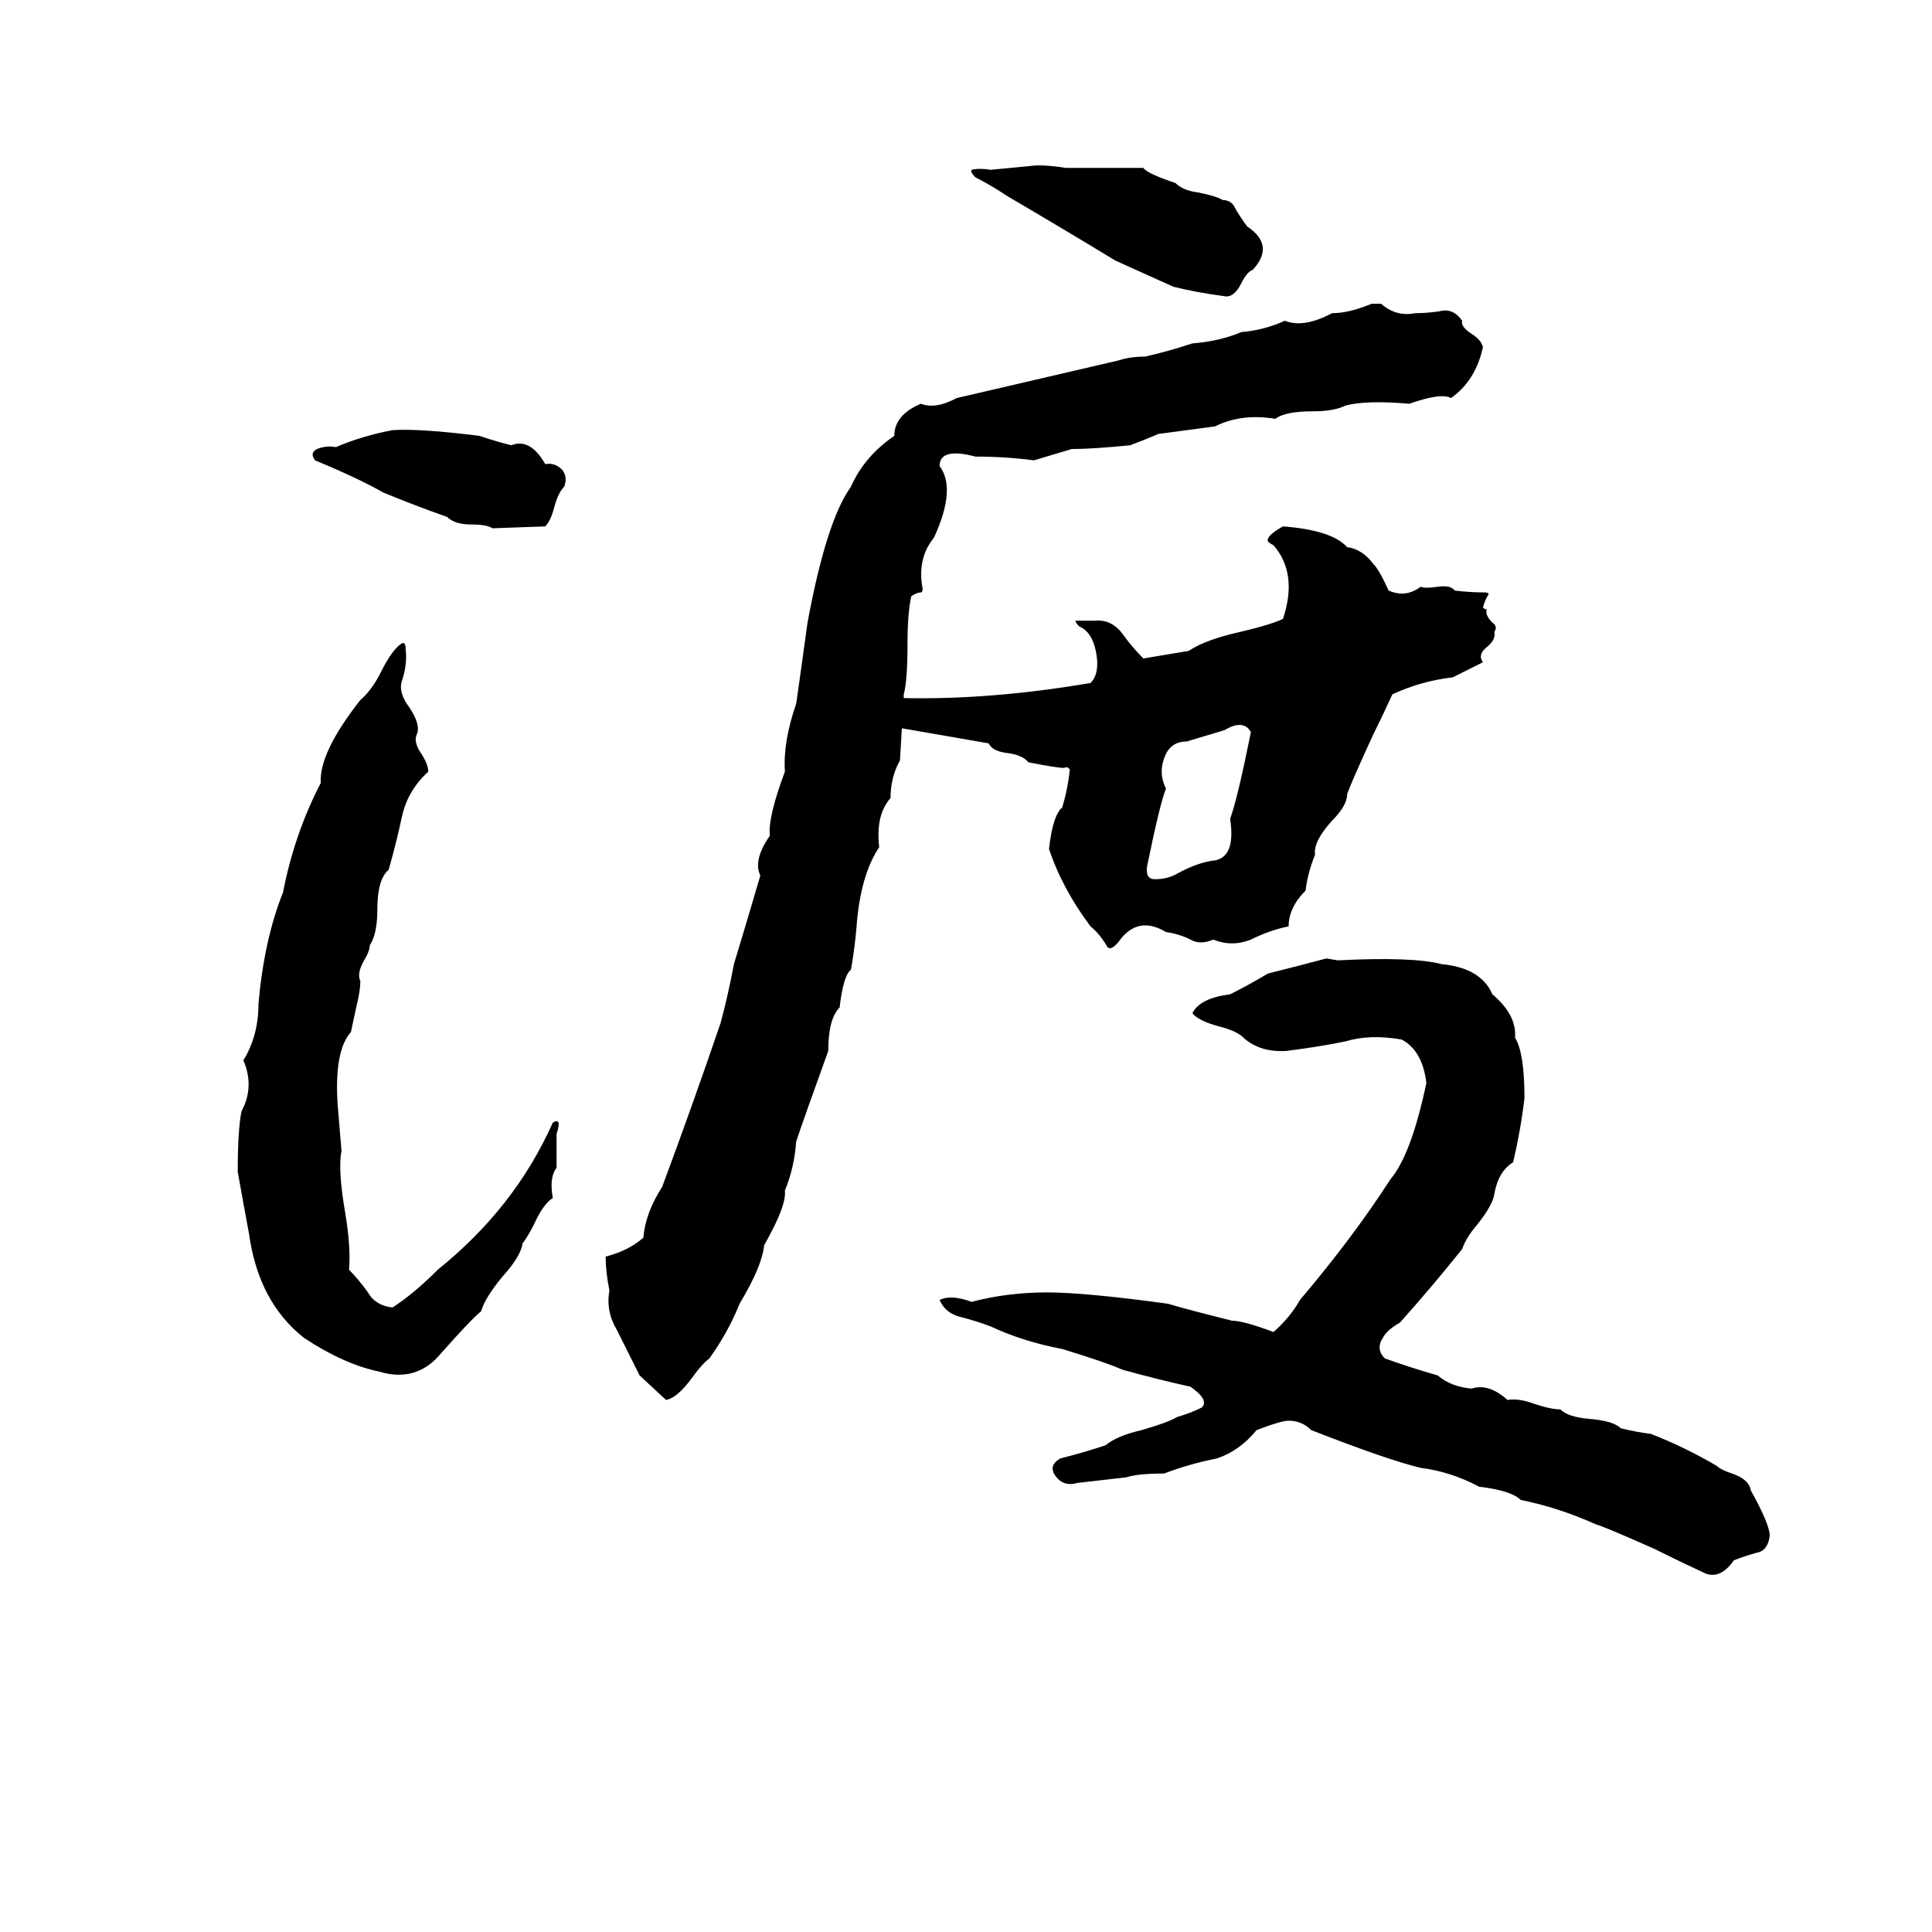<svg xmlns="http://www.w3.org/2000/svg" viewBox="0 -800 1024 1024">
	<path fill="#000000" d="M546 -712Q552 -713 565 -711Q575 -711 584 -711Q595 -711 606 -711Q608 -708 623 -703Q627 -699 635 -698Q645 -696 648 -694Q653 -694 655 -689Q658 -684 661 -680Q676 -670 664 -657Q661 -656 658 -650Q654 -642 649 -643Q634 -645 622 -648Q593 -661 591 -662Q563 -679 534 -696Q525 -702 517 -706Q514 -709 515 -710Q519 -711 525 -710Q536 -711 546 -712ZM477 -397Q472 -388 472 -377Q464 -368 466 -351Q456 -336 454 -309Q453 -297 451 -286Q447 -283 445 -266Q439 -260 439 -243Q426 -207 422 -195Q421 -181 416 -169Q417 -161 405 -140Q404 -129 392 -109Q386 -94 376 -80Q372 -77 367 -70Q359 -59 353 -58L339 -71L327 -95Q321 -105 323 -116Q321 -126 321 -134Q333 -137 341 -144Q342 -157 351 -171Q367 -214 382 -258Q386 -273 389 -289Q396 -312 403 -336Q399 -344 408 -357Q407 -367 416 -391Q415 -407 422 -427Q425 -448 428 -470Q438 -524 451 -542Q458 -558 474 -569Q474 -580 488 -586Q496 -583 507 -589Q550 -599 593 -609Q599 -611 607 -611Q620 -614 632 -618Q646 -619 658 -624Q670 -625 681 -630Q691 -626 706 -634Q715 -634 727 -639H732Q740 -632 750 -634Q756 -634 763 -635Q770 -637 775 -630Q774 -627 780 -623Q785 -620 786 -616Q782 -598 769 -589Q764 -592 747 -586Q724 -588 713 -585Q707 -582 696 -582Q681 -582 676 -578Q658 -581 644 -574Q629 -572 614 -570Q607 -567 599 -564Q579 -562 568 -562Q558 -559 548 -556Q533 -558 517 -558Q498 -563 498 -553Q507 -541 495 -515Q486 -504 489 -488Q489 -486 488 -486Q486 -486 483 -484Q481 -475 481 -459Q481 -439 479 -432V-430Q525 -429 578 -438Q583 -443 581 -454Q579 -465 572 -468Q570 -470 570 -471Q574 -471 580 -471Q589 -472 595 -464Q600 -457 606 -451L630 -455Q639 -461 657 -465Q674 -469 680 -472Q688 -496 675 -511Q673 -512 672 -513Q671 -516 680 -521Q706 -519 714 -510Q722 -509 728 -501Q731 -498 736 -487Q745 -483 753 -489Q755 -488 762 -489Q769 -490 771 -487Q779 -486 787 -486Q789 -486 789 -485Q787 -482 786 -478Q787 -477 788 -477Q787 -474 791 -470Q794 -468 792 -465Q793 -461 788 -457Q783 -453 786 -449L770 -441Q753 -439 738 -432Q733 -421 728 -411Q716 -385 714 -379Q714 -373 706 -365Q696 -354 697 -347Q693 -337 692 -328Q683 -319 683 -309Q673 -307 663 -302Q653 -298 643 -302Q636 -299 631 -302Q625 -305 618 -306Q603 -315 593 -301Q589 -296 587 -298Q583 -305 578 -309Q563 -329 556 -350Q558 -368 563 -372Q566 -382 567 -392Q566 -394 564 -393Q560 -393 545 -396Q542 -400 533 -401Q526 -402 524 -406Q501 -410 478 -414ZM208 -572Q222 -573 254 -569Q263 -566 271 -564Q281 -568 289 -554Q294 -555 298 -551Q301 -547 299 -542Q296 -539 294 -532Q292 -524 289 -521L261 -520Q258 -522 250 -522Q241 -522 237 -526Q220 -532 203 -539Q191 -546 167 -556Q164 -560 168 -562Q173 -564 178 -563Q192 -569 208 -572ZM213 -459Q215 -460 215 -456Q216 -448 213 -439Q211 -433 217 -425Q223 -416 221 -411Q219 -407 223 -401Q227 -395 227 -391Q216 -381 213 -367Q210 -353 206 -339Q200 -334 200 -318Q200 -305 196 -299Q196 -296 193 -291Q189 -284 191 -280Q191 -275 189 -267L186 -253Q177 -243 179 -214Q180 -202 181 -190Q179 -180 183 -157Q186 -139 185 -127Q190 -122 195 -115Q199 -108 208 -107Q219 -114 232 -127Q273 -160 293 -205Q298 -208 295 -199Q295 -190 295 -181Q291 -176 293 -165Q288 -162 283 -151Q280 -145 277 -141Q276 -134 266 -123Q257 -112 255 -105Q250 -101 234 -83Q221 -67 201 -73Q182 -77 161 -91Q137 -110 132 -146Q129 -162 126 -179Q126 -201 128 -211Q135 -224 129 -238Q137 -251 137 -268Q140 -302 150 -327Q156 -358 170 -385Q169 -401 191 -429Q197 -434 202 -444Q208 -456 213 -459ZM649 -413Q639 -410 629 -407Q620 -407 617 -398Q614 -390 618 -382Q615 -375 608 -341Q607 -334 612 -334Q619 -334 624 -337Q635 -343 644 -344Q655 -346 652 -366Q656 -377 663 -412Q659 -419 649 -413ZM703 -292L709 -291Q749 -293 764 -289Q785 -287 791 -273Q804 -262 803 -250Q808 -242 808 -218Q806 -201 802 -184Q794 -179 792 -167Q791 -161 783 -151Q777 -144 775 -138Q759 -118 742 -99Q735 -95 733 -91Q729 -85 734 -80Q748 -75 762 -71Q769 -65 780 -64Q789 -67 799 -58Q805 -59 813 -56Q822 -53 827 -53Q831 -49 842 -48Q855 -47 859 -43Q867 -41 875 -40Q893 -33 910 -23Q912 -21 918 -19Q927 -16 928 -10Q938 8 938 14Q937 22 931 23Q924 25 919 27Q912 37 904 34Q891 28 877 21Q850 9 846 8Q826 -1 806 -5Q801 -10 784 -12Q769 -20 753 -22Q736 -26 695 -42Q690 -47 683 -47Q679 -47 666 -42Q657 -31 645 -27Q630 -24 617 -19Q603 -19 597 -17L571 -14Q564 -12 560 -17Q555 -23 562 -27Q574 -30 586 -34Q592 -39 605 -42Q619 -46 624 -49Q631 -51 637 -54Q641 -58 631 -65Q613 -69 595 -74Q586 -78 563 -85Q542 -89 525 -97Q517 -100 509 -102Q501 -104 498 -111Q504 -114 515 -110Q534 -115 555 -115Q575 -115 619 -109Q629 -106 653 -100Q659 -100 675 -94Q684 -102 689 -111Q717 -144 737 -175Q748 -188 756 -226Q754 -243 743 -249Q726 -252 713 -248Q698 -245 682 -243Q667 -242 658 -251Q654 -254 646 -256Q635 -259 632 -263Q636 -271 652 -273Q662 -278 672 -284Q688 -288 703 -292Z"/>
</svg>